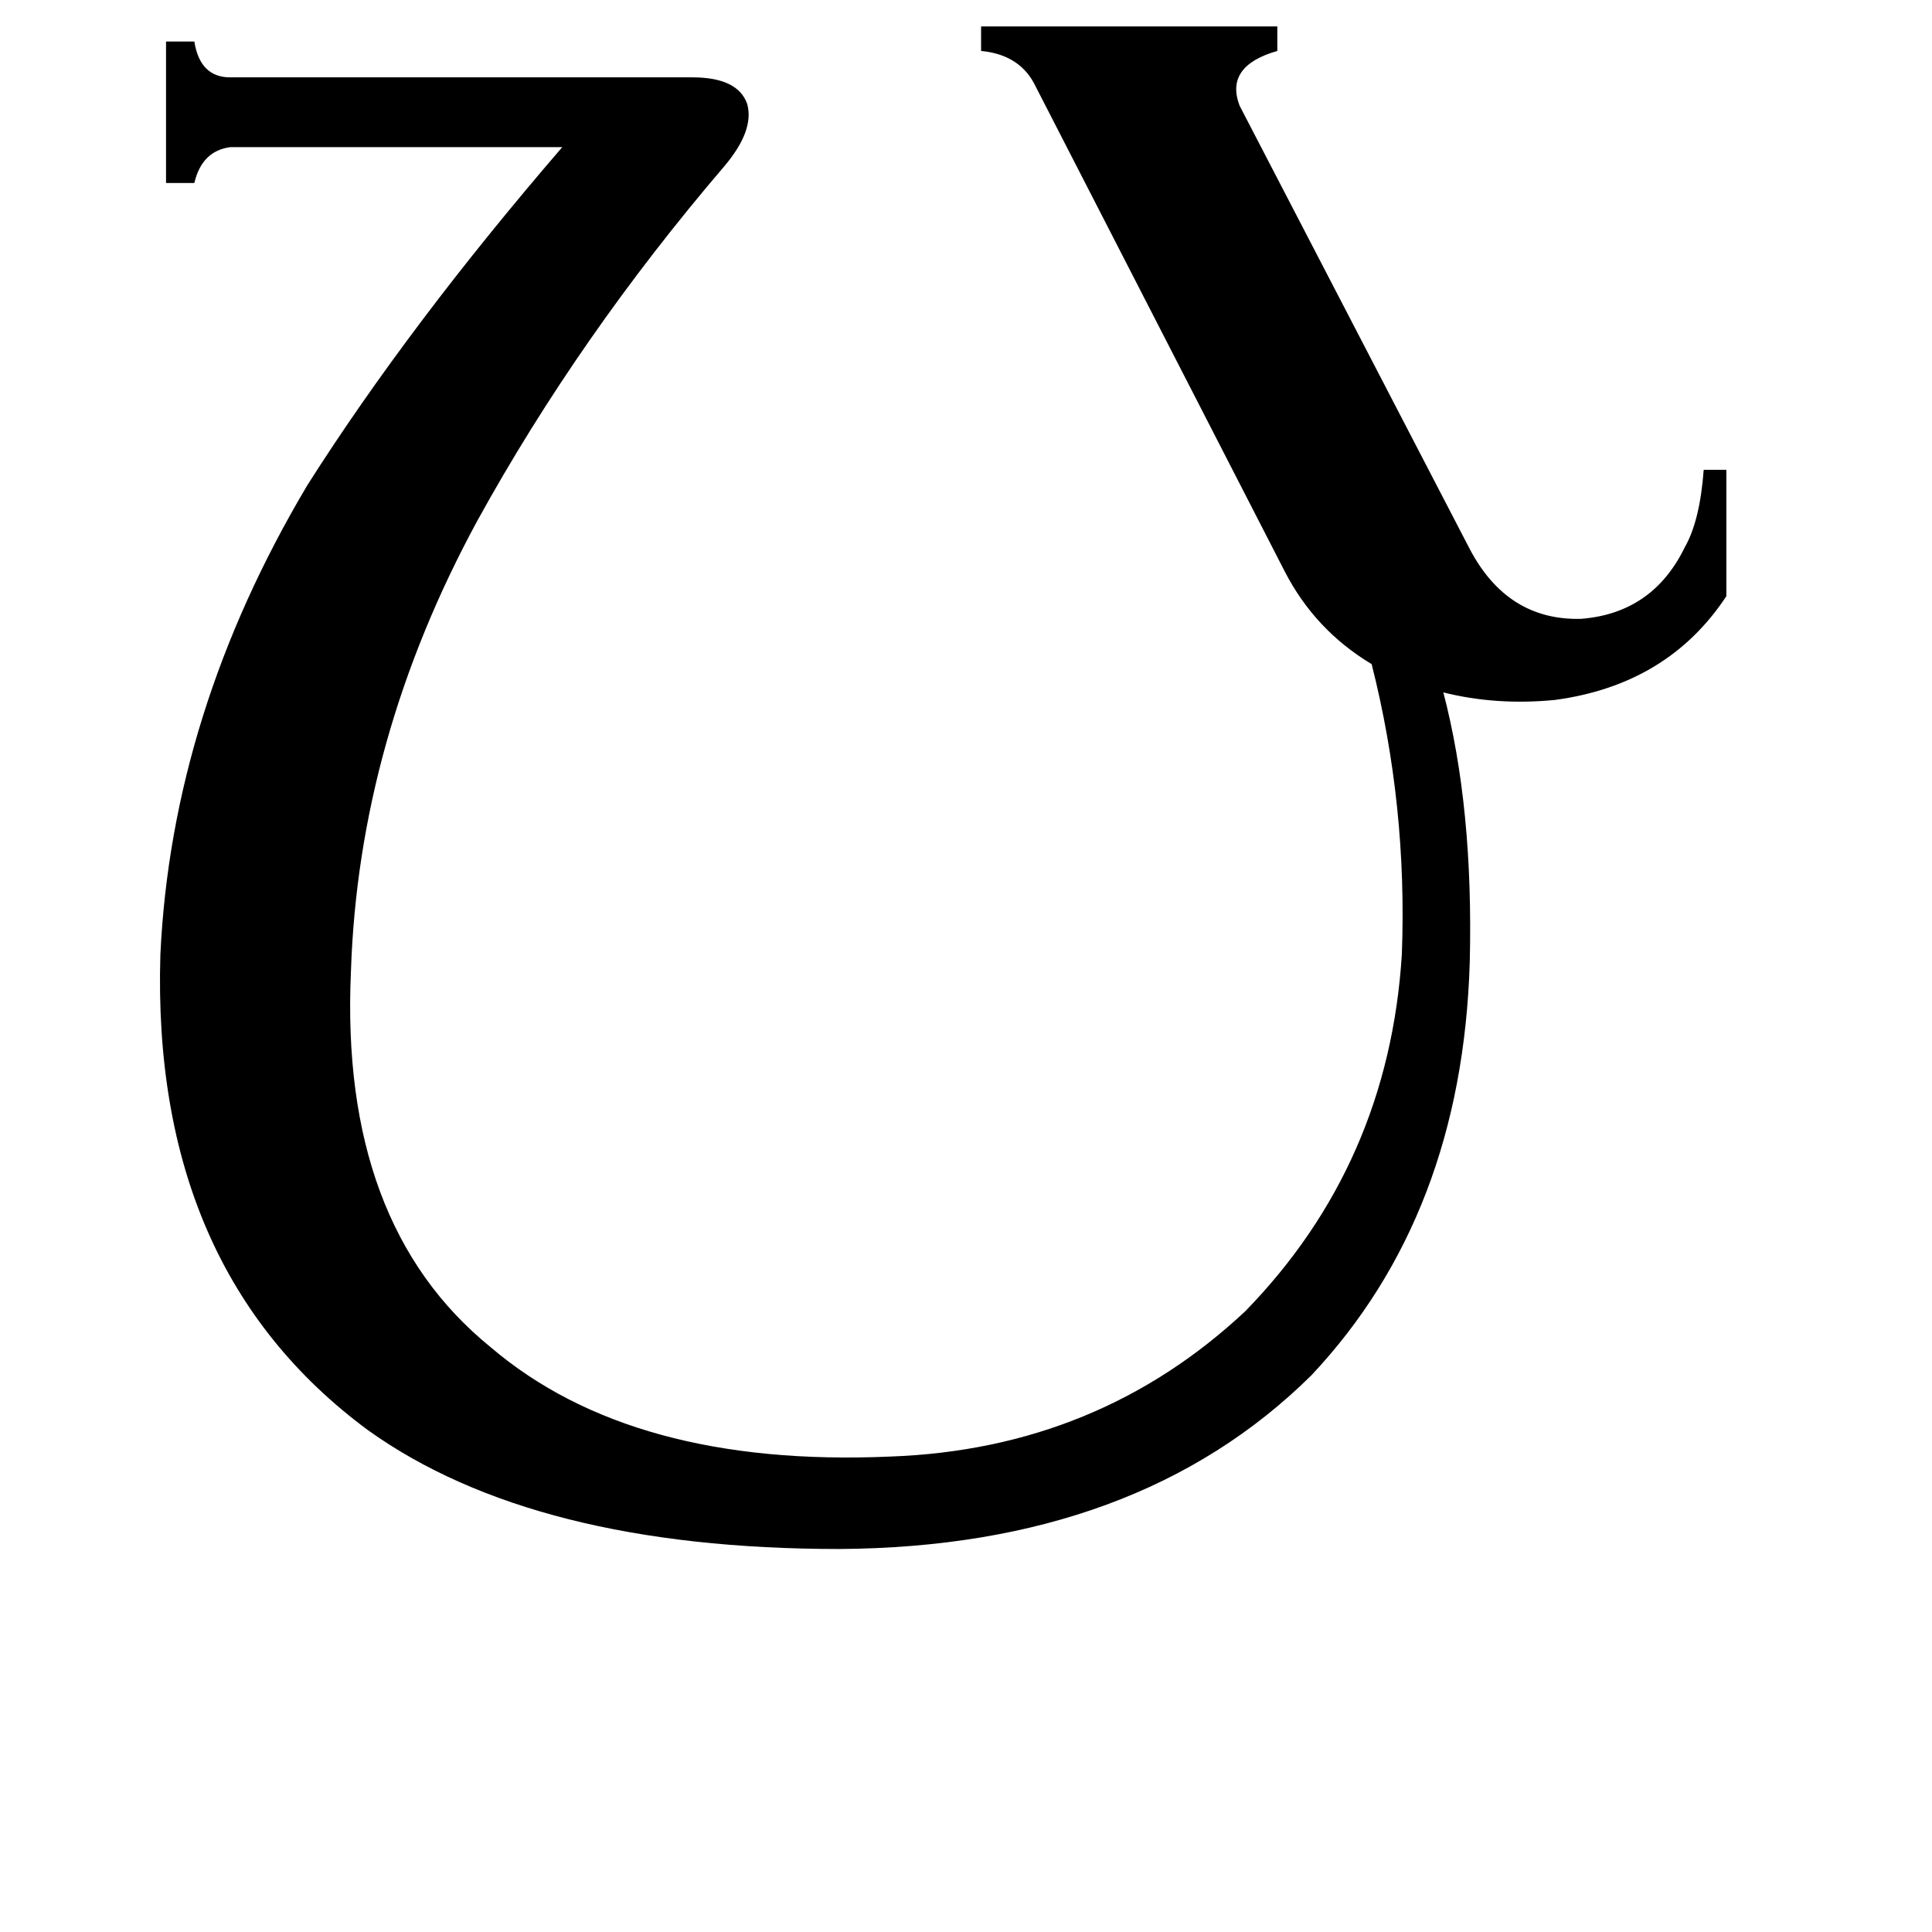 <svg xmlns="http://www.w3.org/2000/svg" viewBox="0 -800 1024 1024">
	<path fill="#000000" d="M85 -294Q91 -422 163 -543Q217 -628 298 -722H122Q107 -720 103 -703H88V-778H103Q106 -759 122 -759H367Q391 -759 396 -745Q400 -731 384 -712Q307 -622 253 -524Q190 -408 186 -285Q180 -151 260 -86Q335 -22 472 -28Q582 -32 660 -105Q736 -183 743 -294Q746 -373 727 -448Q697 -466 681 -497L549 -754Q541 -771 520 -773V-786H677V-773Q649 -765 657 -744L779 -509Q799 -471 838 -472Q876 -475 893 -510Q901 -524 903 -551H915V-484Q884 -437 824 -429Q793 -426 765 -433Q781 -372 779 -290Q775 -156 695 -71Q603 20 445 21Q283 21 195 -42Q80 -127 85 -294Z"/>
</svg>